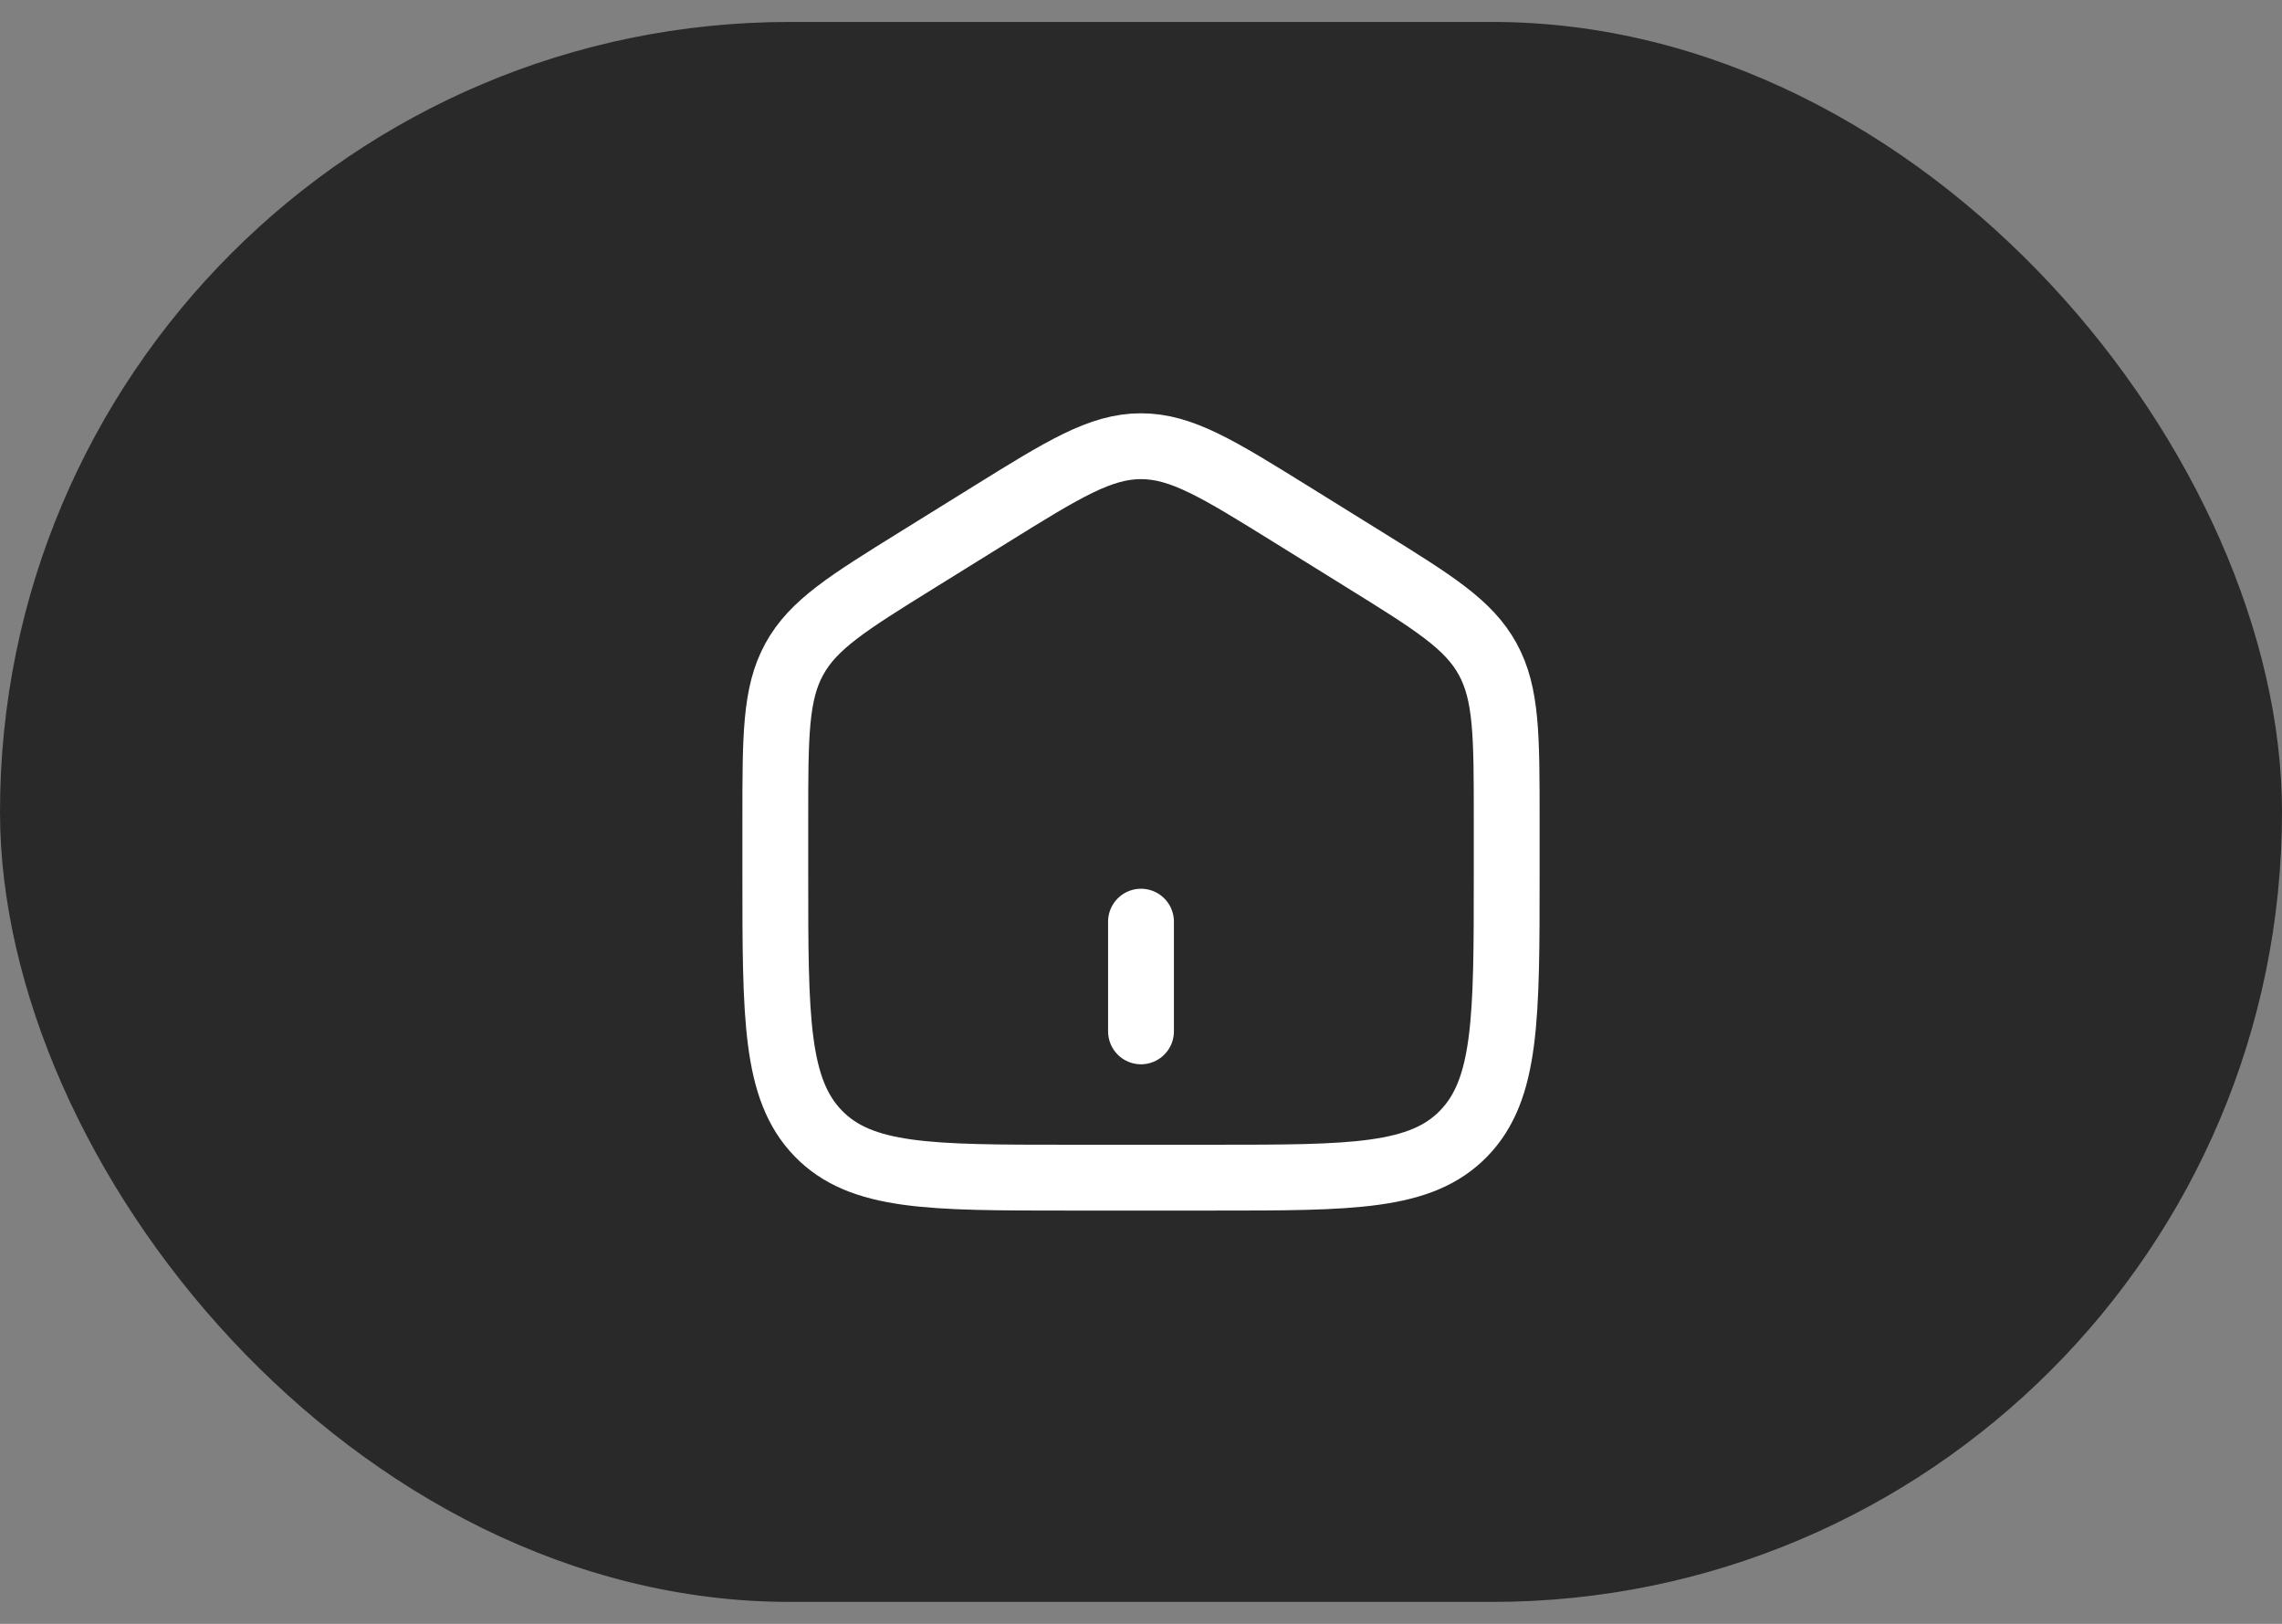 <svg width="52" height="37" viewBox="0 0 52 37" fill="none" xmlns="http://www.w3.org/2000/svg">
<rect x="0" y="0" width="52" height="37" fill="#808080" stroke="none"/>
<rect y="0.5" width="52" height="36" rx="18" fill="#292929"/>
<path d="M17.667 18.67C17.667 16.763 17.667 15.809 18.099 15.019C18.532 14.229 19.322 13.738 20.903 12.757L22.57 11.722C24.241 10.685 25.077 10.167 26 10.167C26.923 10.167 27.759 10.685 29.43 11.722L31.097 12.757C32.678 13.738 33.468 14.229 33.901 15.019C34.333 15.809 34.333 16.763 34.333 18.67V19.938C34.333 23.188 34.333 24.814 33.357 25.823C32.381 26.833 30.809 26.833 27.667 26.833H24.333C21.191 26.833 19.619 26.833 18.643 25.823C17.667 24.814 17.667 23.188 17.667 19.938V18.67Z" stroke="white" stroke-width="1.5"/>
<path d="M26 21L26 23.5" stroke="white" stroke-width="1.5" stroke-linecap="round"/>
</svg>
